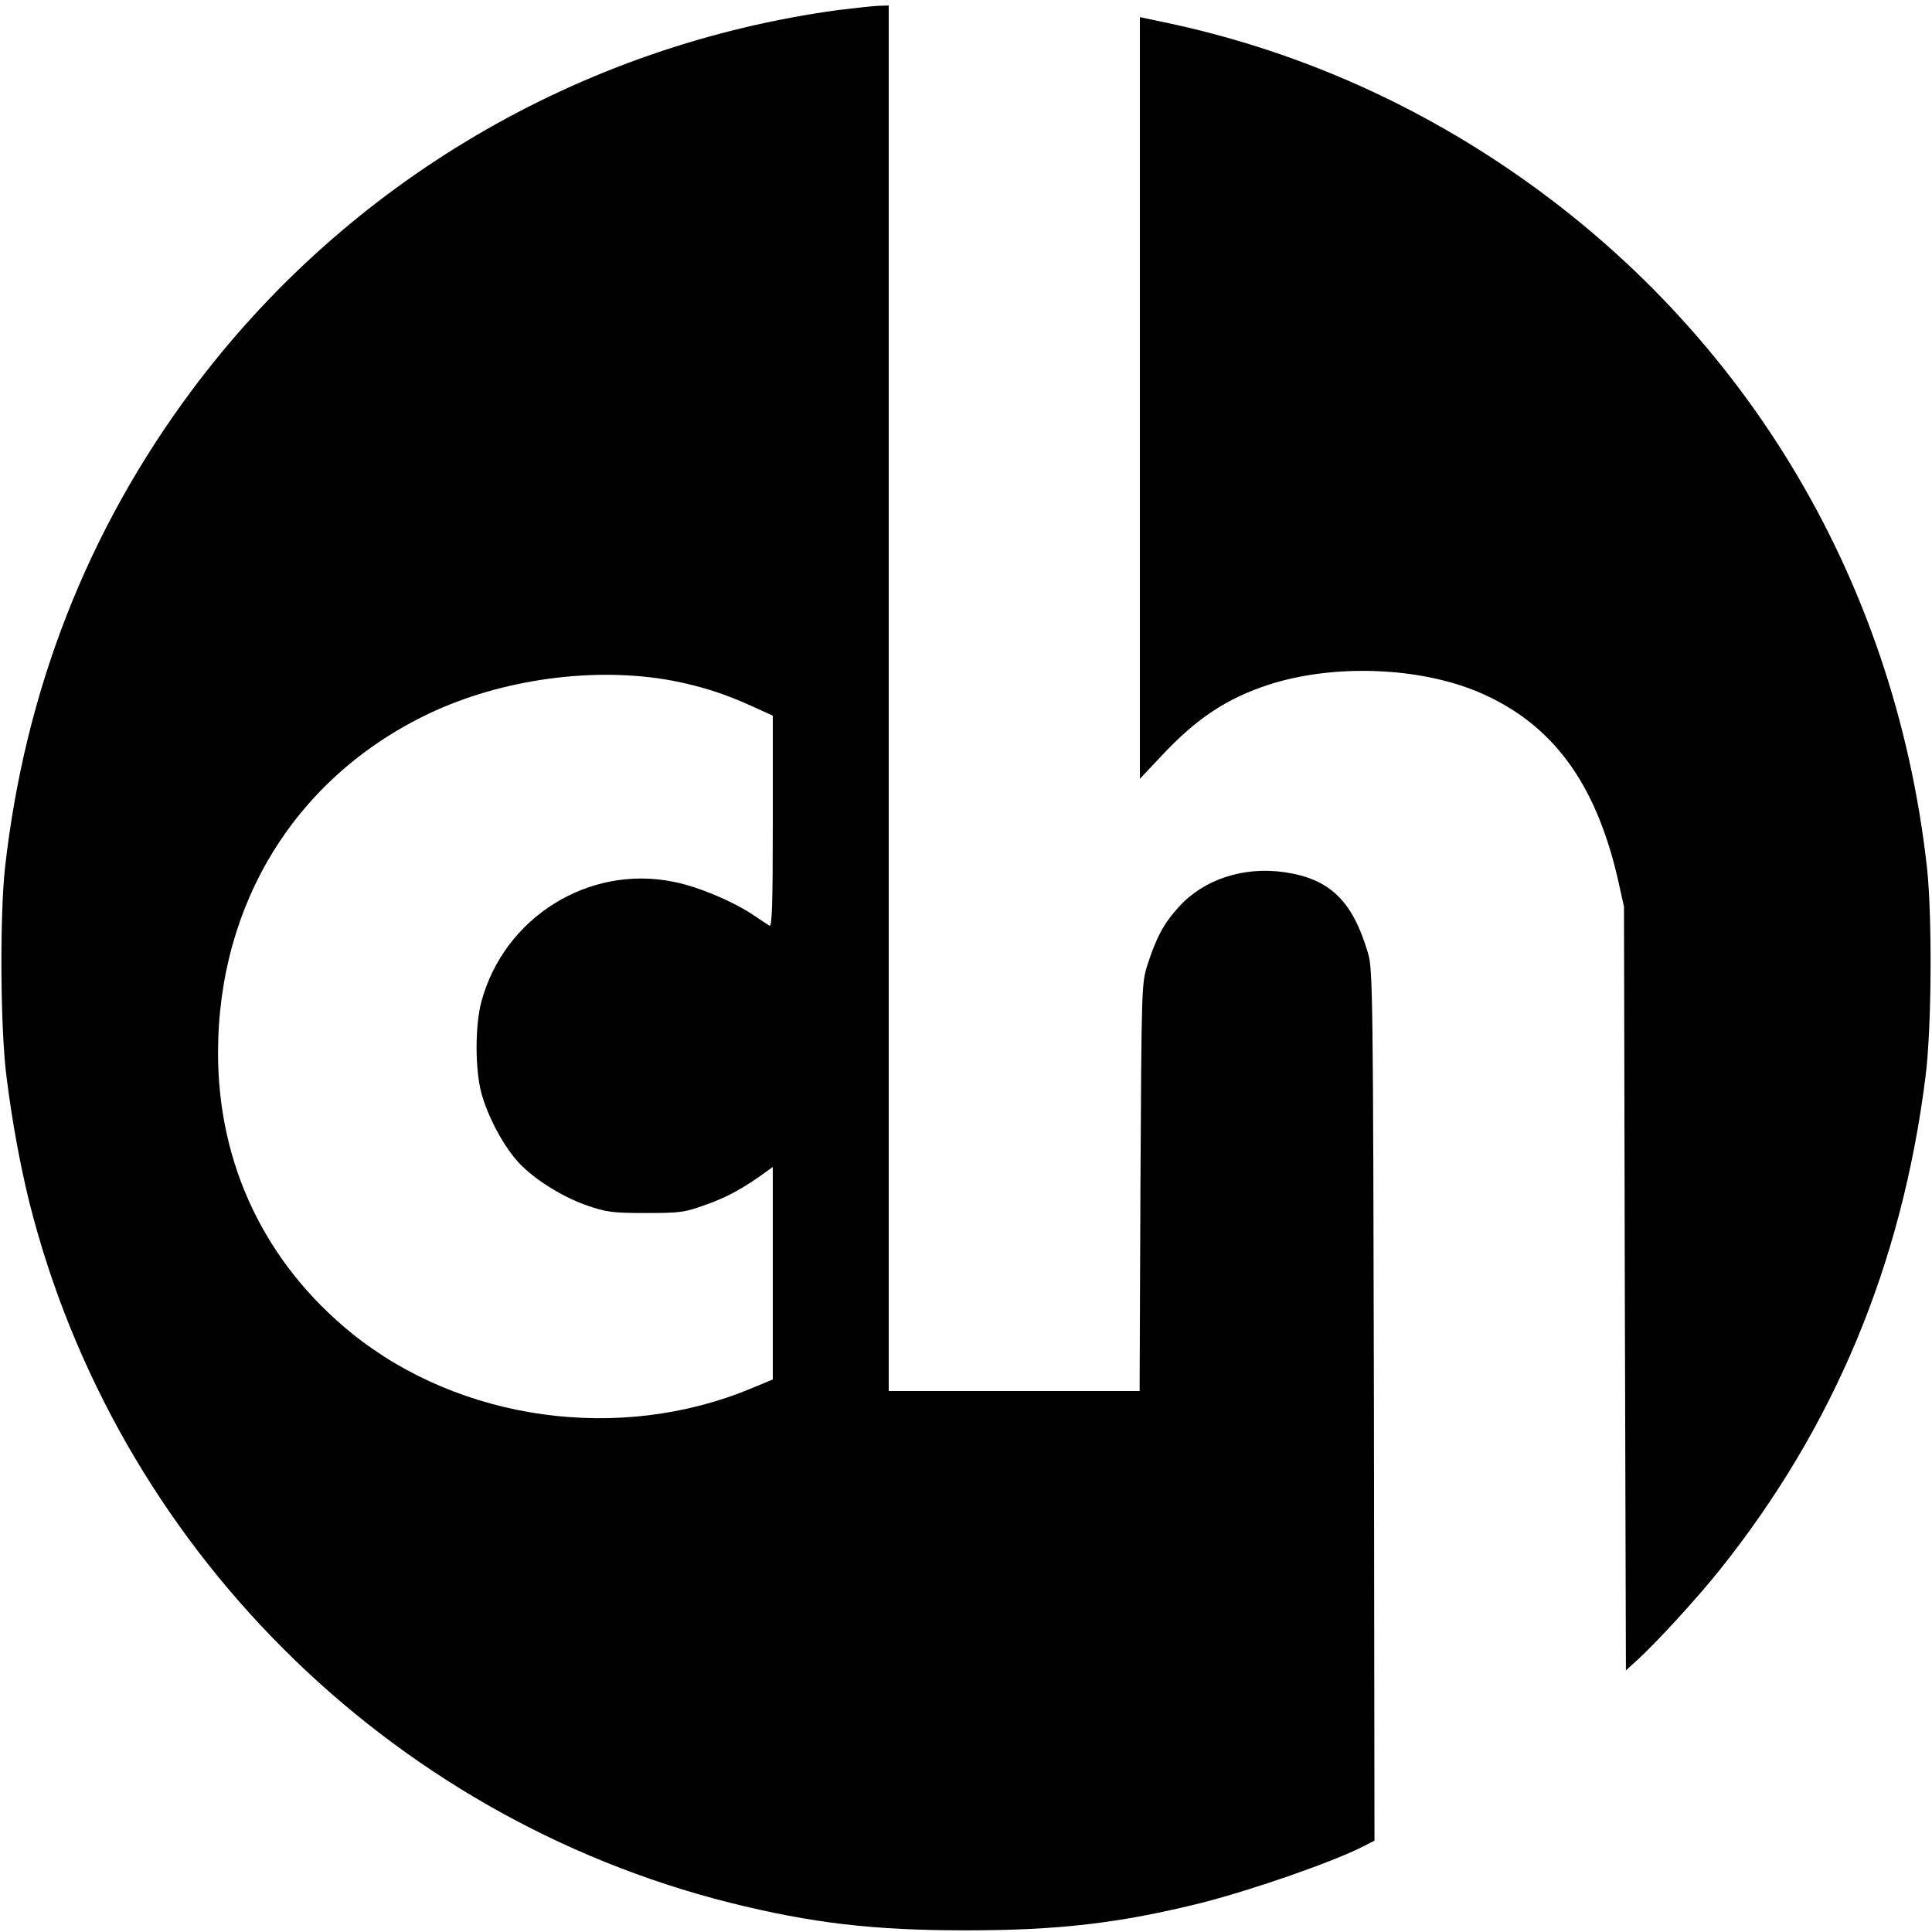<?xml version="1.0" standalone="no"?>
<!DOCTYPE svg PUBLIC "-//W3C//DTD SVG 20010904//EN"
 "http://www.w3.org/TR/2001/REC-SVG-20010904/DTD/svg10.dtd">
<svg version="1.0" xmlns="http://www.w3.org/2000/svg"
 width="700pt" height="700pt" viewBox="0 0 700 700"
 preserveAspectRatio="xMidYMid meet">
<g transform="translate(0,700) scale(0.1,-0.1)"
fill="#000000" stroke="none">
<path d="M3040 6964 c-938 -127 -1784 -624 -2347 -1381 -377 -507 -603 -1086
-675 -1728 -19 -178 -17 -586 6 -760 21 -164 48 -311 82 -450 313 -1244 1295
-2226 2539 -2539 297 -74 519 -100 855 -100 336 0 558 26 855 100 184 47 475
148 586 205 l39 20 -2 1577 c-3 1471 -4 1581 -21 1637 -56 191 -138 271 -304
295 -148 21 -291 -26 -381 -125 -55 -60 -82 -110 -115 -212 -21 -67 -21 -80
-25 -805 l-3 -738 -454 0 -455 0 0 2510 0 2510 -37 -1 c-21 -1 -85 -8 -143
-15z m-605 -2430 c104 -20 192 -48 288 -92 l77 -35 0 -384 c0 -305 -3 -383
-12 -377 -7 4 -32 21 -56 37 -75 51 -204 105 -291 122 -308 63 -615 -129 -697
-435 -23 -87 -23 -243 0 -330 22 -81 74 -181 126 -242 55 -64 159 -131 255
-165 72 -25 93 -28 215 -28 125 0 141 2 220 31 74 26 136 60 218 120 l22 16 0
-385 0 -385 -77 -32 c-476 -199 -1053 -119 -1447 198 -315 255 -486 612 -486
1017 0 544 284 1001 765 1230 264 125 600 171 880 119z"/>
<path d="M4130 5558 l0 -1380 77 82 c129 138 237 209 389 259 234 76 545 65
762 -27 265 -113 423 -326 504 -678 l22 -99 3 -1383 4 -1384 42 38 c68 62 214
221 298 326 413 517 659 1104 745 1783 23 174 25 582 6 760 -118 1060 -677
1979 -1557 2560 -364 240 -762 408 -1182 499 l-113 24 0 -1380z"/>
</g>
</svg>
